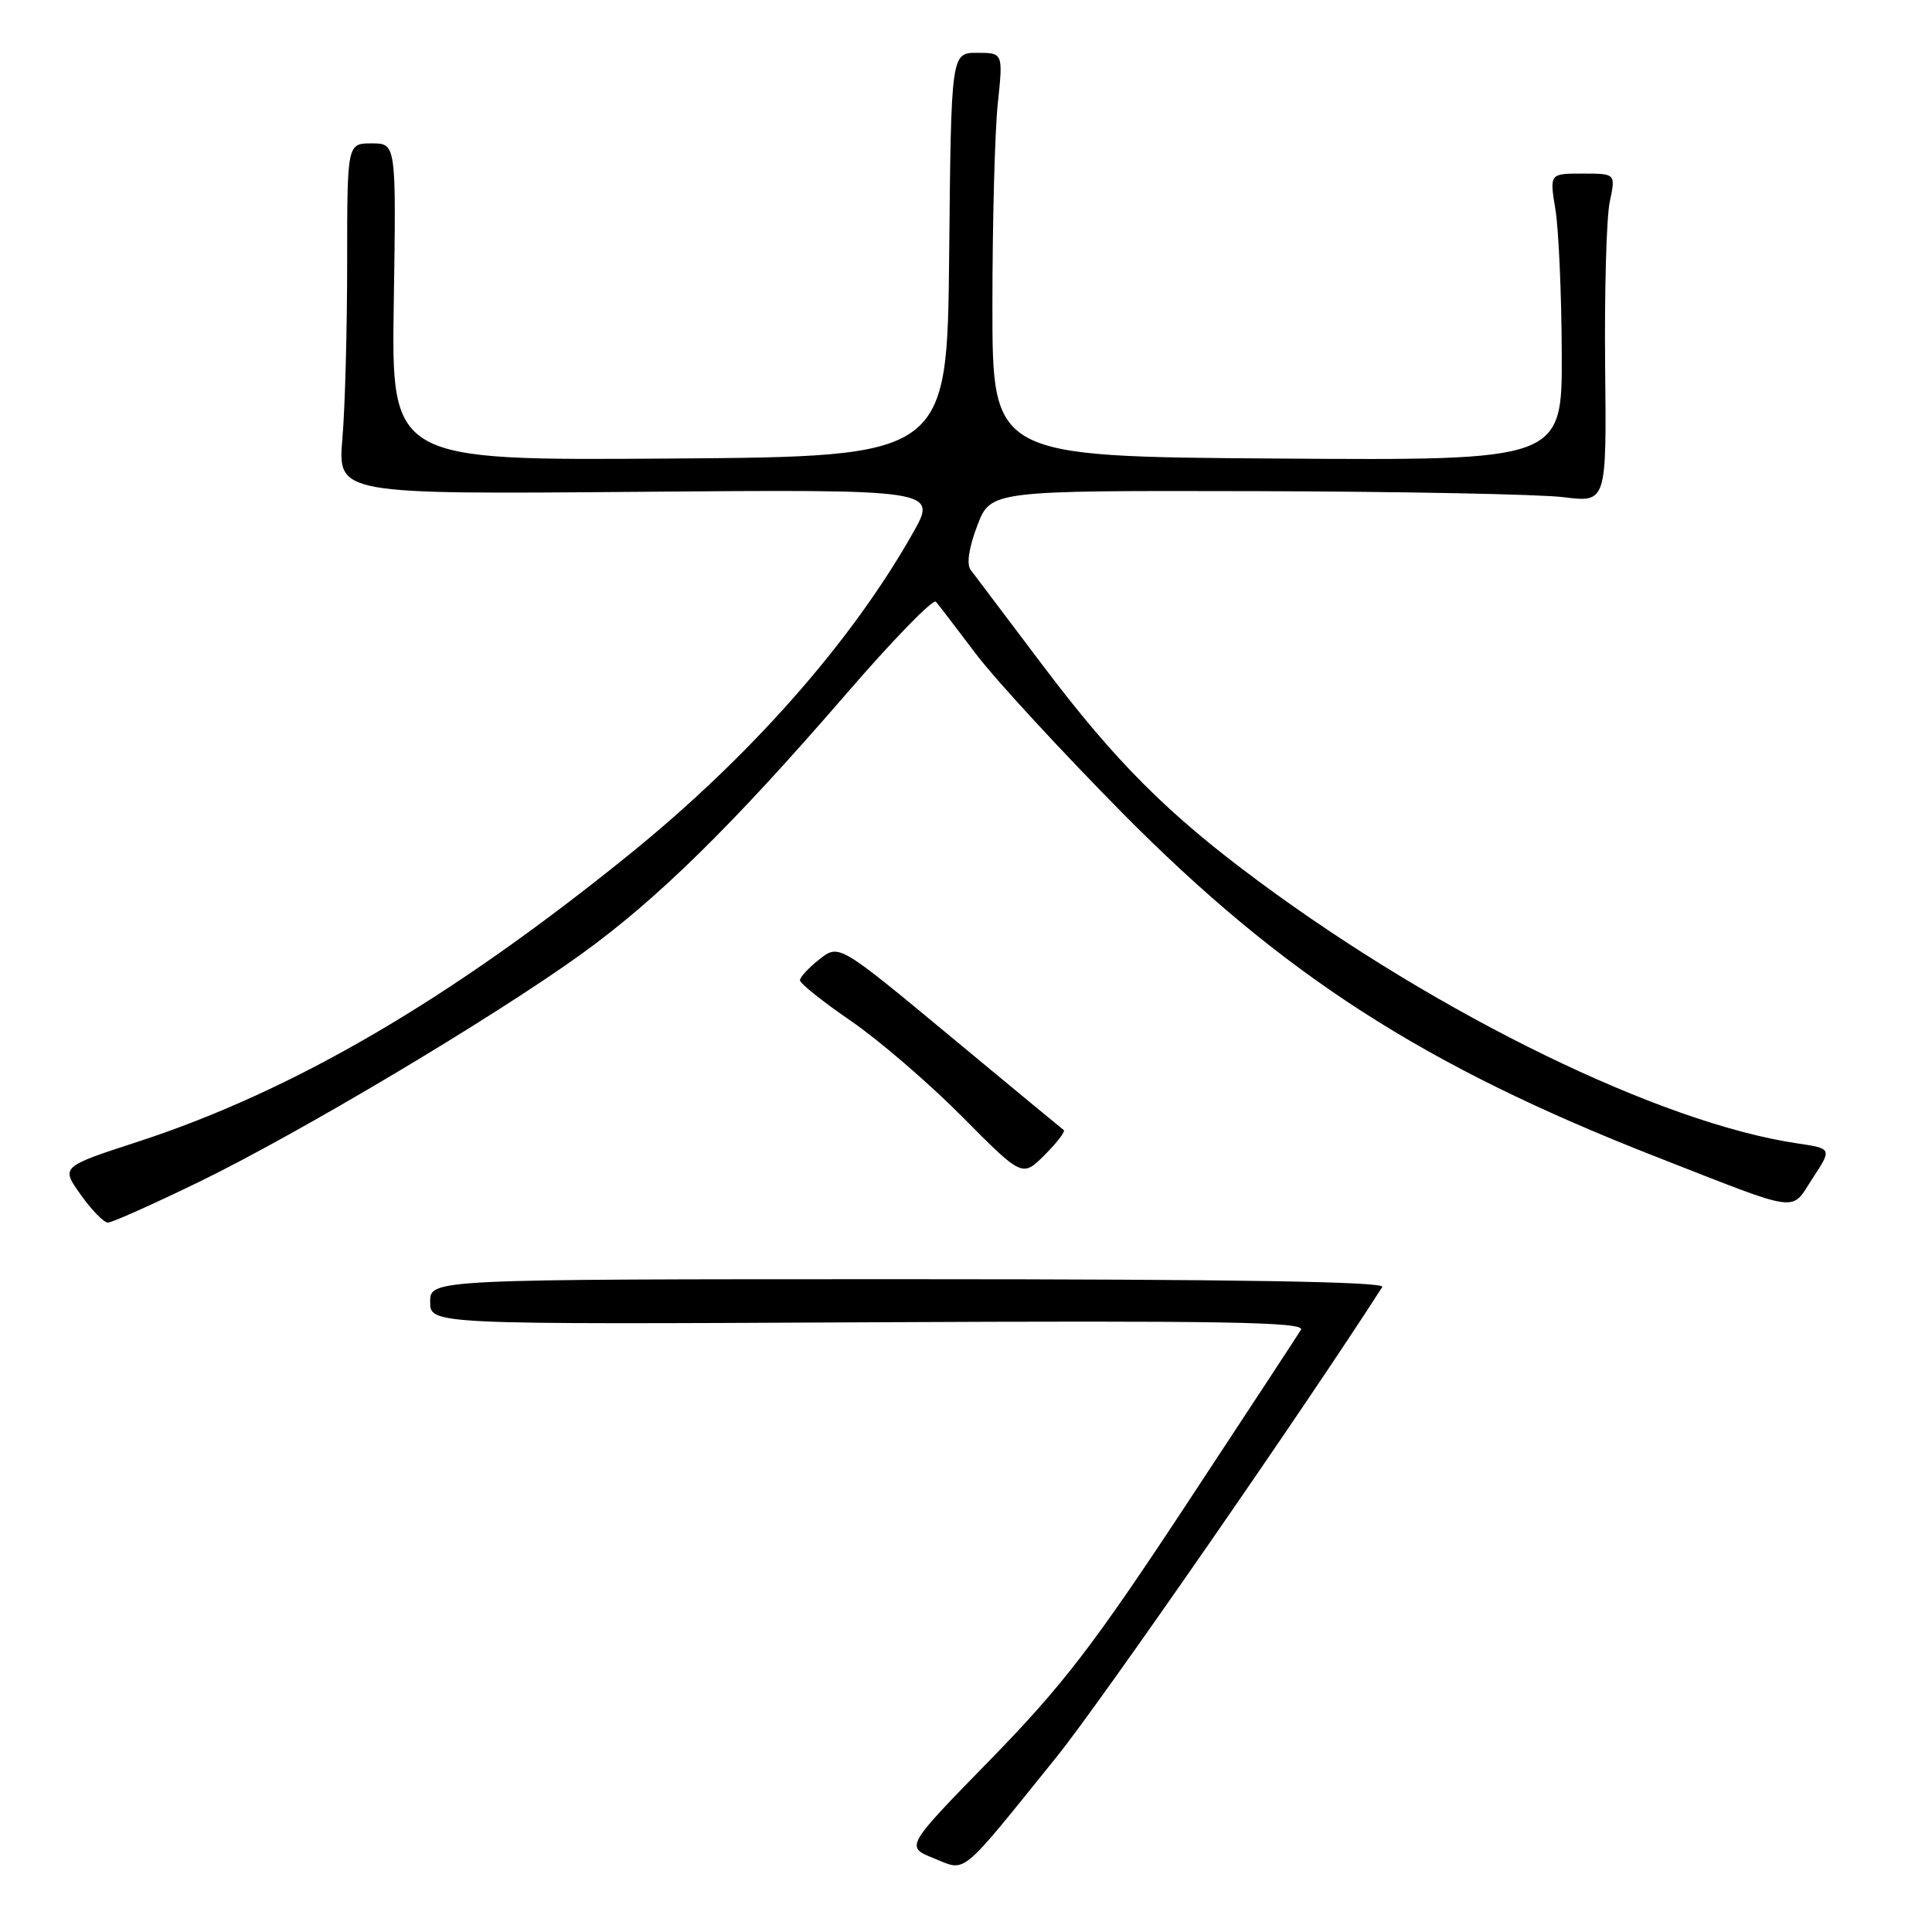 <?xml version="1.0" encoding="UTF-8" standalone="no"?>
<!DOCTYPE svg PUBLIC "-//W3C//DTD SVG 1.1//EN" "http://www.w3.org/Graphics/SVG/1.1/DTD/svg11.dtd" >
<svg xmlns="http://www.w3.org/2000/svg" xmlns:xlink="http://www.w3.org/1999/xlink" version="1.1" viewBox="0 0 256 256">
 <g >
 <path fill="currentColor"
d=" M 140.02 232.78 C 145.85 225.56 173.02 186.35 183.16 170.53 C 183.61 169.83 163.67 169.50 120.41 169.50 C 57.00 169.50 57.00 169.50 57.00 172.50 C 57.00 175.50 57.00 175.50 115.08 175.21 C 162.27 174.98 173.02 175.16 172.38 176.21 C 171.95 176.92 165.07 187.40 157.10 199.50 C 144.87 218.05 140.82 223.32 131.28 233.11 C 119.95 244.71 119.95 244.71 123.73 246.23 C 128.12 248.00 126.98 248.94 140.02 232.78 Z  M 26.39 156.60 C 39.58 150.19 65.29 134.87 76.95 126.48 C 87.05 119.21 97.01 109.43 112.02 92.07 C 118.25 84.85 123.65 79.30 124.01 79.73 C 124.38 80.15 126.76 83.26 129.30 86.63 C 131.85 90.00 140.58 99.48 148.71 107.71 C 169.98 129.21 188.66 141.24 219.50 153.30 C 238.94 160.90 237.21 160.67 240.20 156.10 C 242.76 152.19 242.76 152.19 238.13 151.50 C 220.08 148.83 190.80 134.57 166.78 116.78 C 154.70 107.84 147.79 100.92 138.11 88.09 C 133.37 81.82 129.10 76.15 128.61 75.50 C 128.05 74.77 128.39 72.54 129.49 69.66 C 131.27 65.00 131.27 65.00 166.39 65.08 C 185.70 65.13 204.06 65.49 207.19 65.88 C 212.88 66.59 212.88 66.59 212.69 48.55 C 212.59 38.62 212.86 28.81 213.30 26.75 C 214.09 23.00 214.09 23.00 209.70 23.00 C 205.32 23.00 205.32 23.00 206.10 27.75 C 206.53 30.36 206.91 38.92 206.94 46.76 C 207.00 61.02 207.00 61.02 169.25 60.76 C 131.50 60.50 131.50 60.50 131.50 40.50 C 131.50 29.50 131.82 17.46 132.21 13.75 C 132.92 7.00 132.92 7.00 129.48 7.00 C 126.03 7.00 126.03 7.00 125.77 33.75 C 125.50 60.50 125.50 60.50 88.68 60.76 C 51.85 61.02 51.85 61.02 52.18 40.01 C 52.50 19.00 52.50 19.00 49.25 19.00 C 46.00 19.00 46.00 19.00 46.00 34.85 C 46.00 43.57 45.72 54.03 45.37 58.10 C 44.75 65.50 44.75 65.50 84.49 65.17 C 124.24 64.84 124.24 64.84 120.94 70.67 C 112.76 85.14 99.35 100.32 83.26 113.32 C 59.57 132.48 38.85 144.57 18.28 151.28 C 8.06 154.61 8.06 154.61 10.69 158.30 C 12.14 160.34 13.76 162.00 14.30 162.00 C 14.84 162.00 20.28 159.57 26.39 156.60 Z  M 140.95 149.74 C 140.70 149.56 133.90 143.93 125.83 137.24 C 111.17 125.08 111.17 125.08 108.58 127.11 C 107.16 128.23 106.00 129.48 106.00 129.90 C 106.00 130.31 109.04 132.73 112.75 135.28 C 116.46 137.82 123.09 143.53 127.48 147.95 C 135.46 156.00 135.46 156.00 138.43 153.03 C 140.06 151.40 141.20 149.92 140.95 149.74 Z "/>
</g>
</svg>